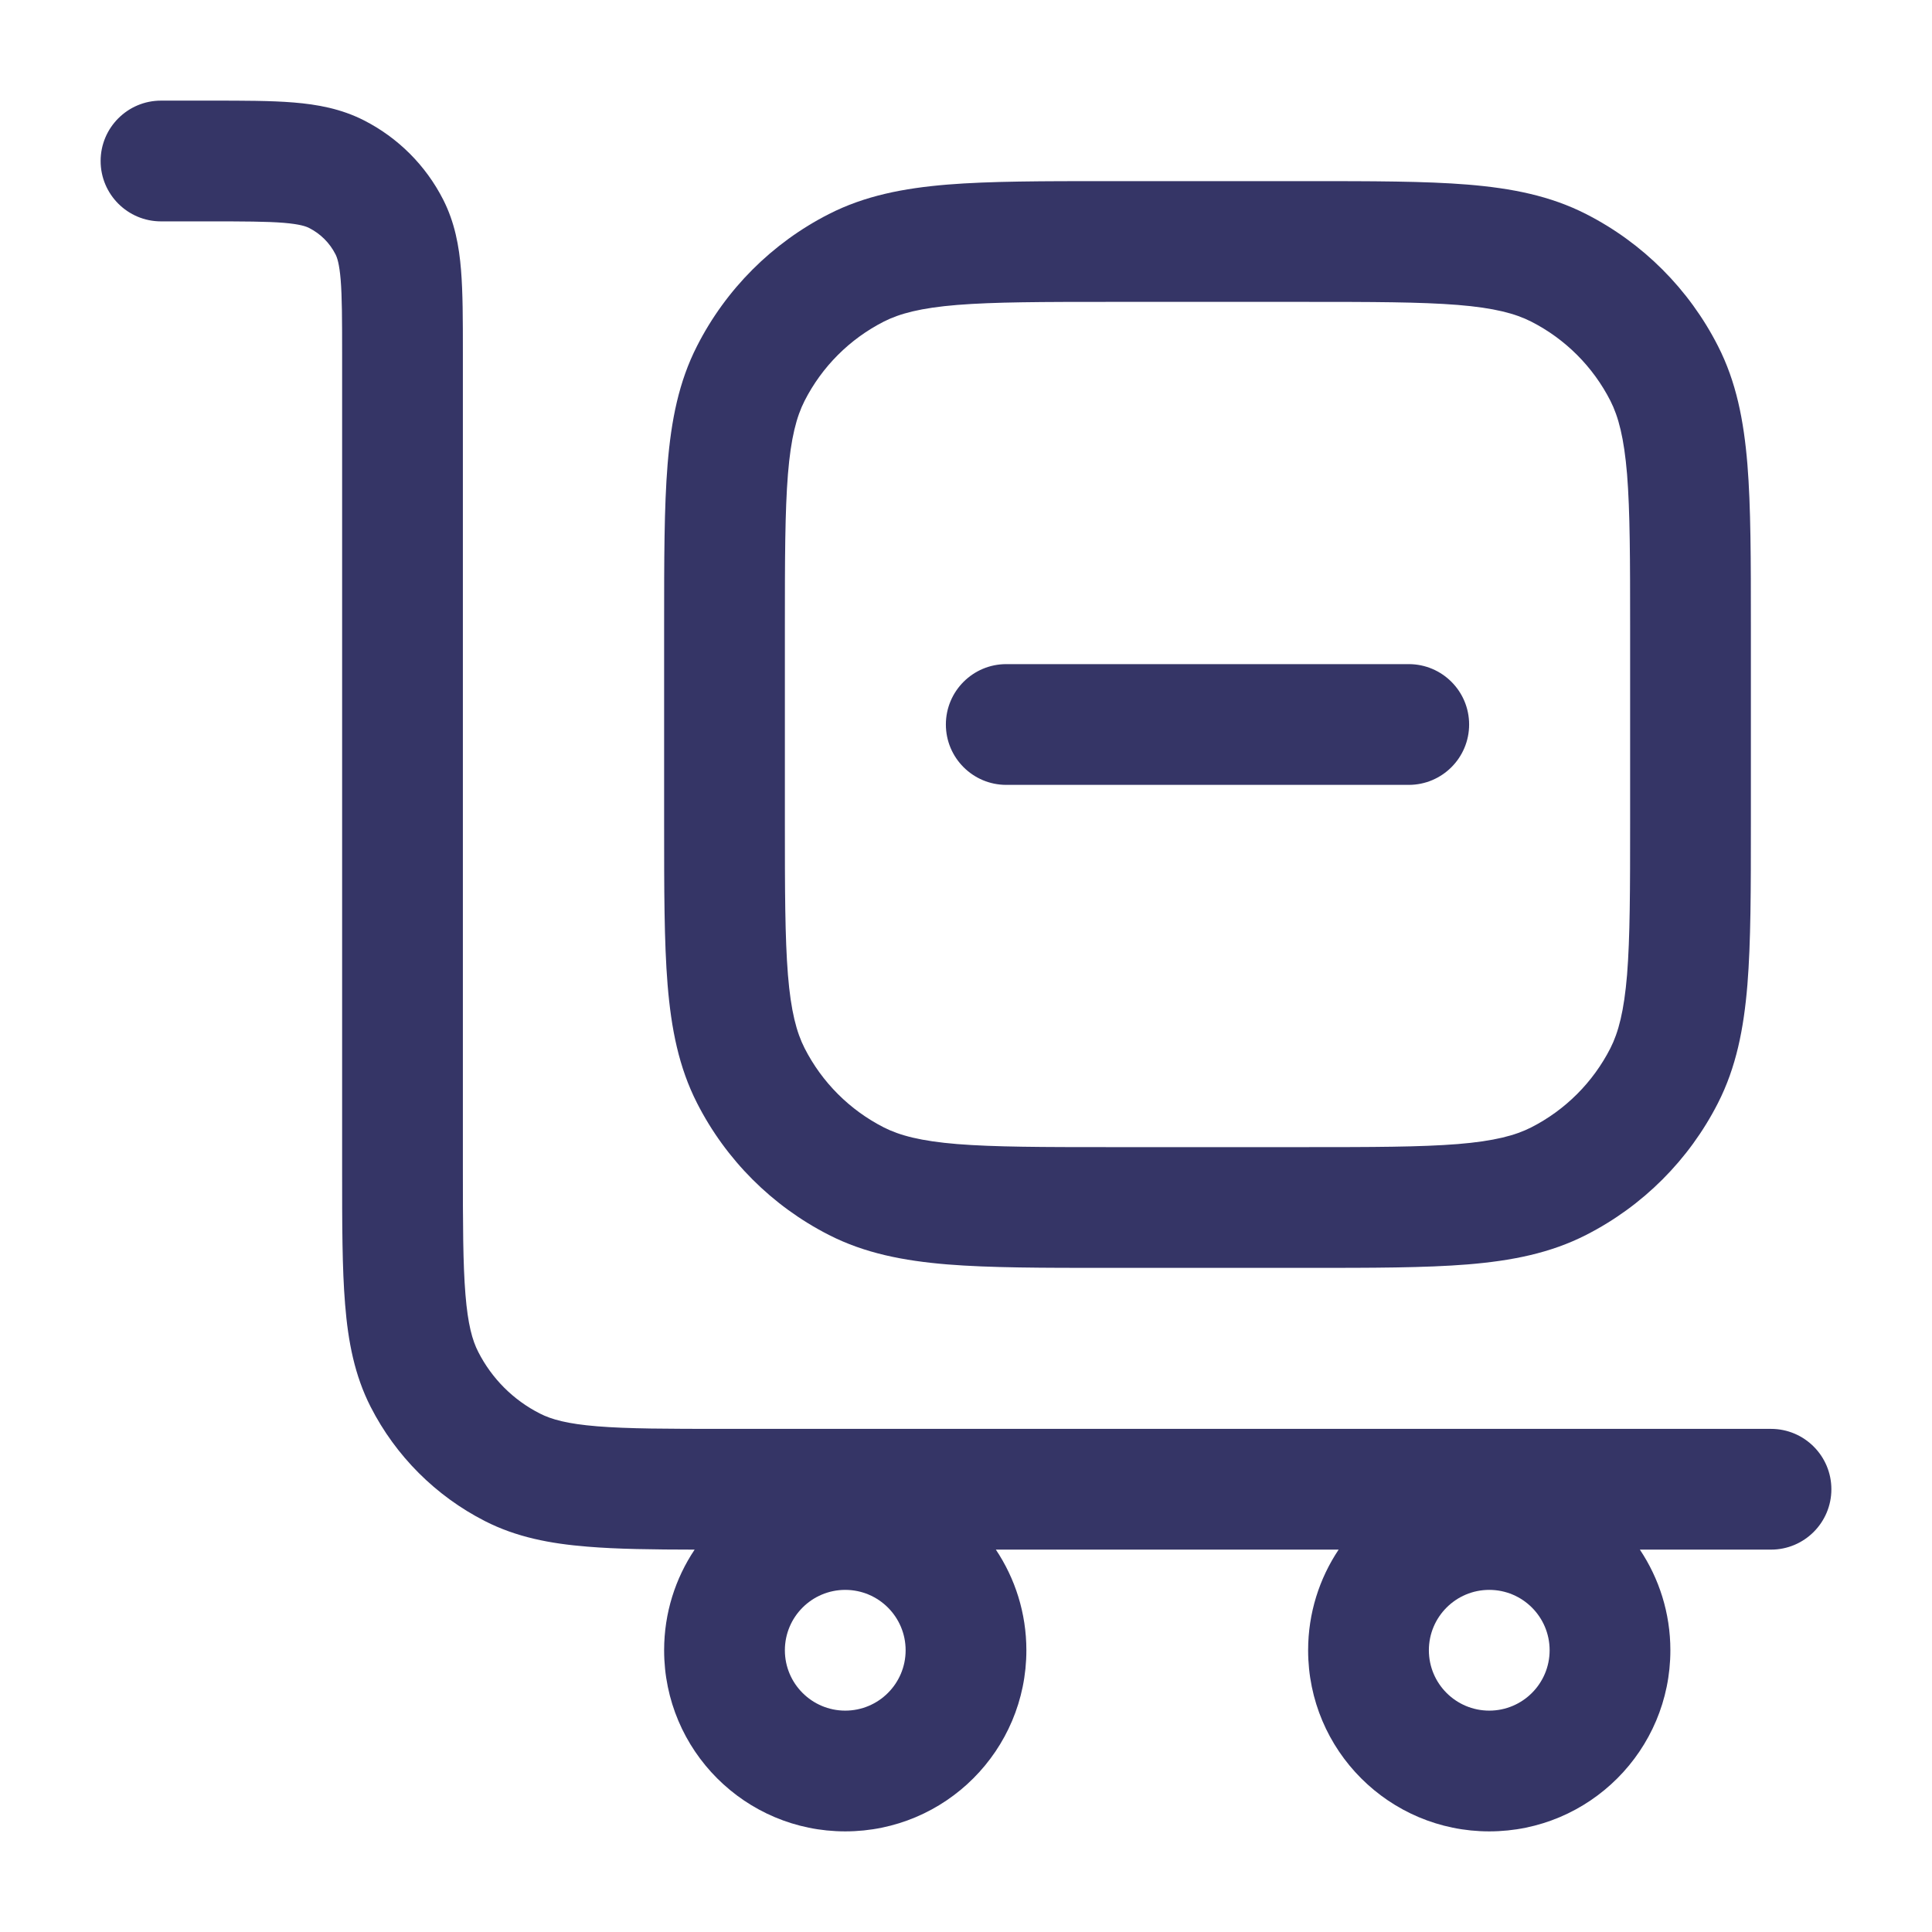 <svg width="24" height="24" viewBox="0 0 24 24" fill="none" xmlns="http://www.w3.org/2000/svg">
<path fill-rule="evenodd" clip-rule="evenodd" d="M3.524 2.768C3.312 2.751 3.032 2.75 2.6 2.75H2C1.586 2.75 1.25 2.414 1.25 2C1.25 1.586 1.586 1.25 2 1.25H2.629C3.024 1.25 3.365 1.25 3.646 1.273C3.943 1.297 4.238 1.351 4.521 1.495C4.945 1.711 5.289 2.055 5.505 2.479C5.649 2.762 5.703 3.057 5.727 3.354C5.75 3.635 5.75 3.976 5.75 4.371L5.75 14.5C5.75 15.212 5.751 15.702 5.782 16.081C5.812 16.451 5.867 16.65 5.941 16.794C6.109 17.124 6.376 17.392 6.706 17.559C6.85 17.633 7.049 17.688 7.419 17.718C7.798 17.749 8.288 17.75 9 17.75H22C22.414 17.75 22.75 18.086 22.75 18.5C22.75 18.914 22.414 19.25 22 19.25H20.371C20.61 19.608 20.75 20.038 20.75 20.5C20.75 21.743 19.743 22.75 18.5 22.75C17.257 22.75 16.25 21.743 16.25 20.5C16.25 20.038 16.39 19.608 16.629 19.25H12.371C12.61 19.608 12.75 20.038 12.75 20.5C12.75 21.743 11.743 22.75 10.5 22.75C9.257 22.75 8.25 21.743 8.25 20.5C8.25 20.037 8.39 19.607 8.629 19.25C8.107 19.249 7.667 19.244 7.297 19.213C6.834 19.176 6.415 19.095 6.025 18.896C5.413 18.584 4.916 18.087 4.604 17.476C4.405 17.085 4.324 16.666 4.287 16.203C4.25 15.755 4.25 15.205 4.25 14.531L4.25 4.4C4.25 3.968 4.249 3.688 4.232 3.476C4.215 3.272 4.187 3.197 4.168 3.16C4.096 3.018 3.982 2.904 3.84 2.832C3.803 2.813 3.728 2.785 3.524 2.768ZM9.75 20.5C9.75 20.086 10.086 19.75 10.5 19.75C10.914 19.75 11.25 20.086 11.25 20.5C11.25 20.914 10.914 21.25 10.5 21.25C10.086 21.25 9.75 20.914 9.75 20.5ZM18.5 19.75C18.086 19.75 17.75 20.086 17.75 20.5C17.75 20.914 18.086 21.25 18.5 21.25C18.914 21.25 19.25 20.914 19.25 20.5C19.25 20.086 18.914 19.75 18.5 19.75Z" fill="#353566"/>
<path d="M17.5 9.75C17.914 9.75 18.25 9.414 18.25 9C18.25 8.586 17.914 8.25 17.5 8.25H12.5C12.086 8.25 11.75 8.586 11.75 9C11.75 9.414 12.086 9.75 12.5 9.75H17.5Z" fill="#353566"/>
<path fill-rule="evenodd" clip-rule="evenodd" d="M13.768 2.25H16.232C17.045 2.25 17.701 2.25 18.232 2.293C18.778 2.338 19.258 2.432 19.703 2.659C20.408 3.018 20.982 3.592 21.341 4.298C21.568 4.742 21.662 5.222 21.707 5.769C21.75 6.299 21.75 6.955 21.75 7.768V10.232C21.75 11.045 21.75 11.701 21.707 12.232C21.662 12.778 21.568 13.258 21.341 13.703C20.982 14.408 20.408 14.982 19.703 15.341C19.258 15.568 18.778 15.662 18.232 15.707C17.701 15.75 17.045 15.75 16.232 15.75H13.768C12.955 15.75 12.299 15.75 11.768 15.707C11.222 15.662 10.742 15.568 10.297 15.341C9.592 14.982 9.018 14.408 8.659 13.703C8.432 13.258 8.338 12.778 8.293 12.232C8.25 11.701 8.25 11.045 8.25 10.232V7.768C8.25 6.955 8.25 6.299 8.293 5.769C8.338 5.222 8.432 4.742 8.659 4.298C9.018 3.592 9.592 3.018 10.297 2.659C10.742 2.432 11.222 2.338 11.768 2.293C12.299 2.25 12.955 2.25 13.768 2.25ZM11.891 3.788C11.437 3.825 11.176 3.895 10.979 3.995C10.555 4.211 10.211 4.555 9.995 4.979C9.895 5.176 9.825 5.437 9.788 5.891C9.751 6.353 9.75 6.948 9.75 7.8V10.2C9.75 11.053 9.751 11.647 9.788 12.109C9.825 12.563 9.895 12.824 9.995 13.021C10.211 13.445 10.555 13.789 10.979 14.005C11.176 14.105 11.437 14.175 11.891 14.212C12.353 14.249 12.947 14.25 13.8 14.25H16.2C17.052 14.25 17.647 14.249 18.109 14.212C18.563 14.175 18.824 14.105 19.021 14.005C19.445 13.789 19.789 13.445 20.005 13.021C20.105 12.824 20.174 12.563 20.212 12.109C20.249 11.647 20.25 11.053 20.25 10.2V7.8C20.25 6.948 20.249 6.353 20.212 5.891C20.174 5.437 20.105 5.176 20.005 4.979C19.789 4.555 19.445 4.211 19.021 3.995C18.824 3.895 18.563 3.825 18.109 3.788C17.647 3.751 17.052 3.75 16.2 3.75H13.8C12.947 3.75 12.353 3.751 11.891 3.788Z" fill="#353566"/>
</svg>
